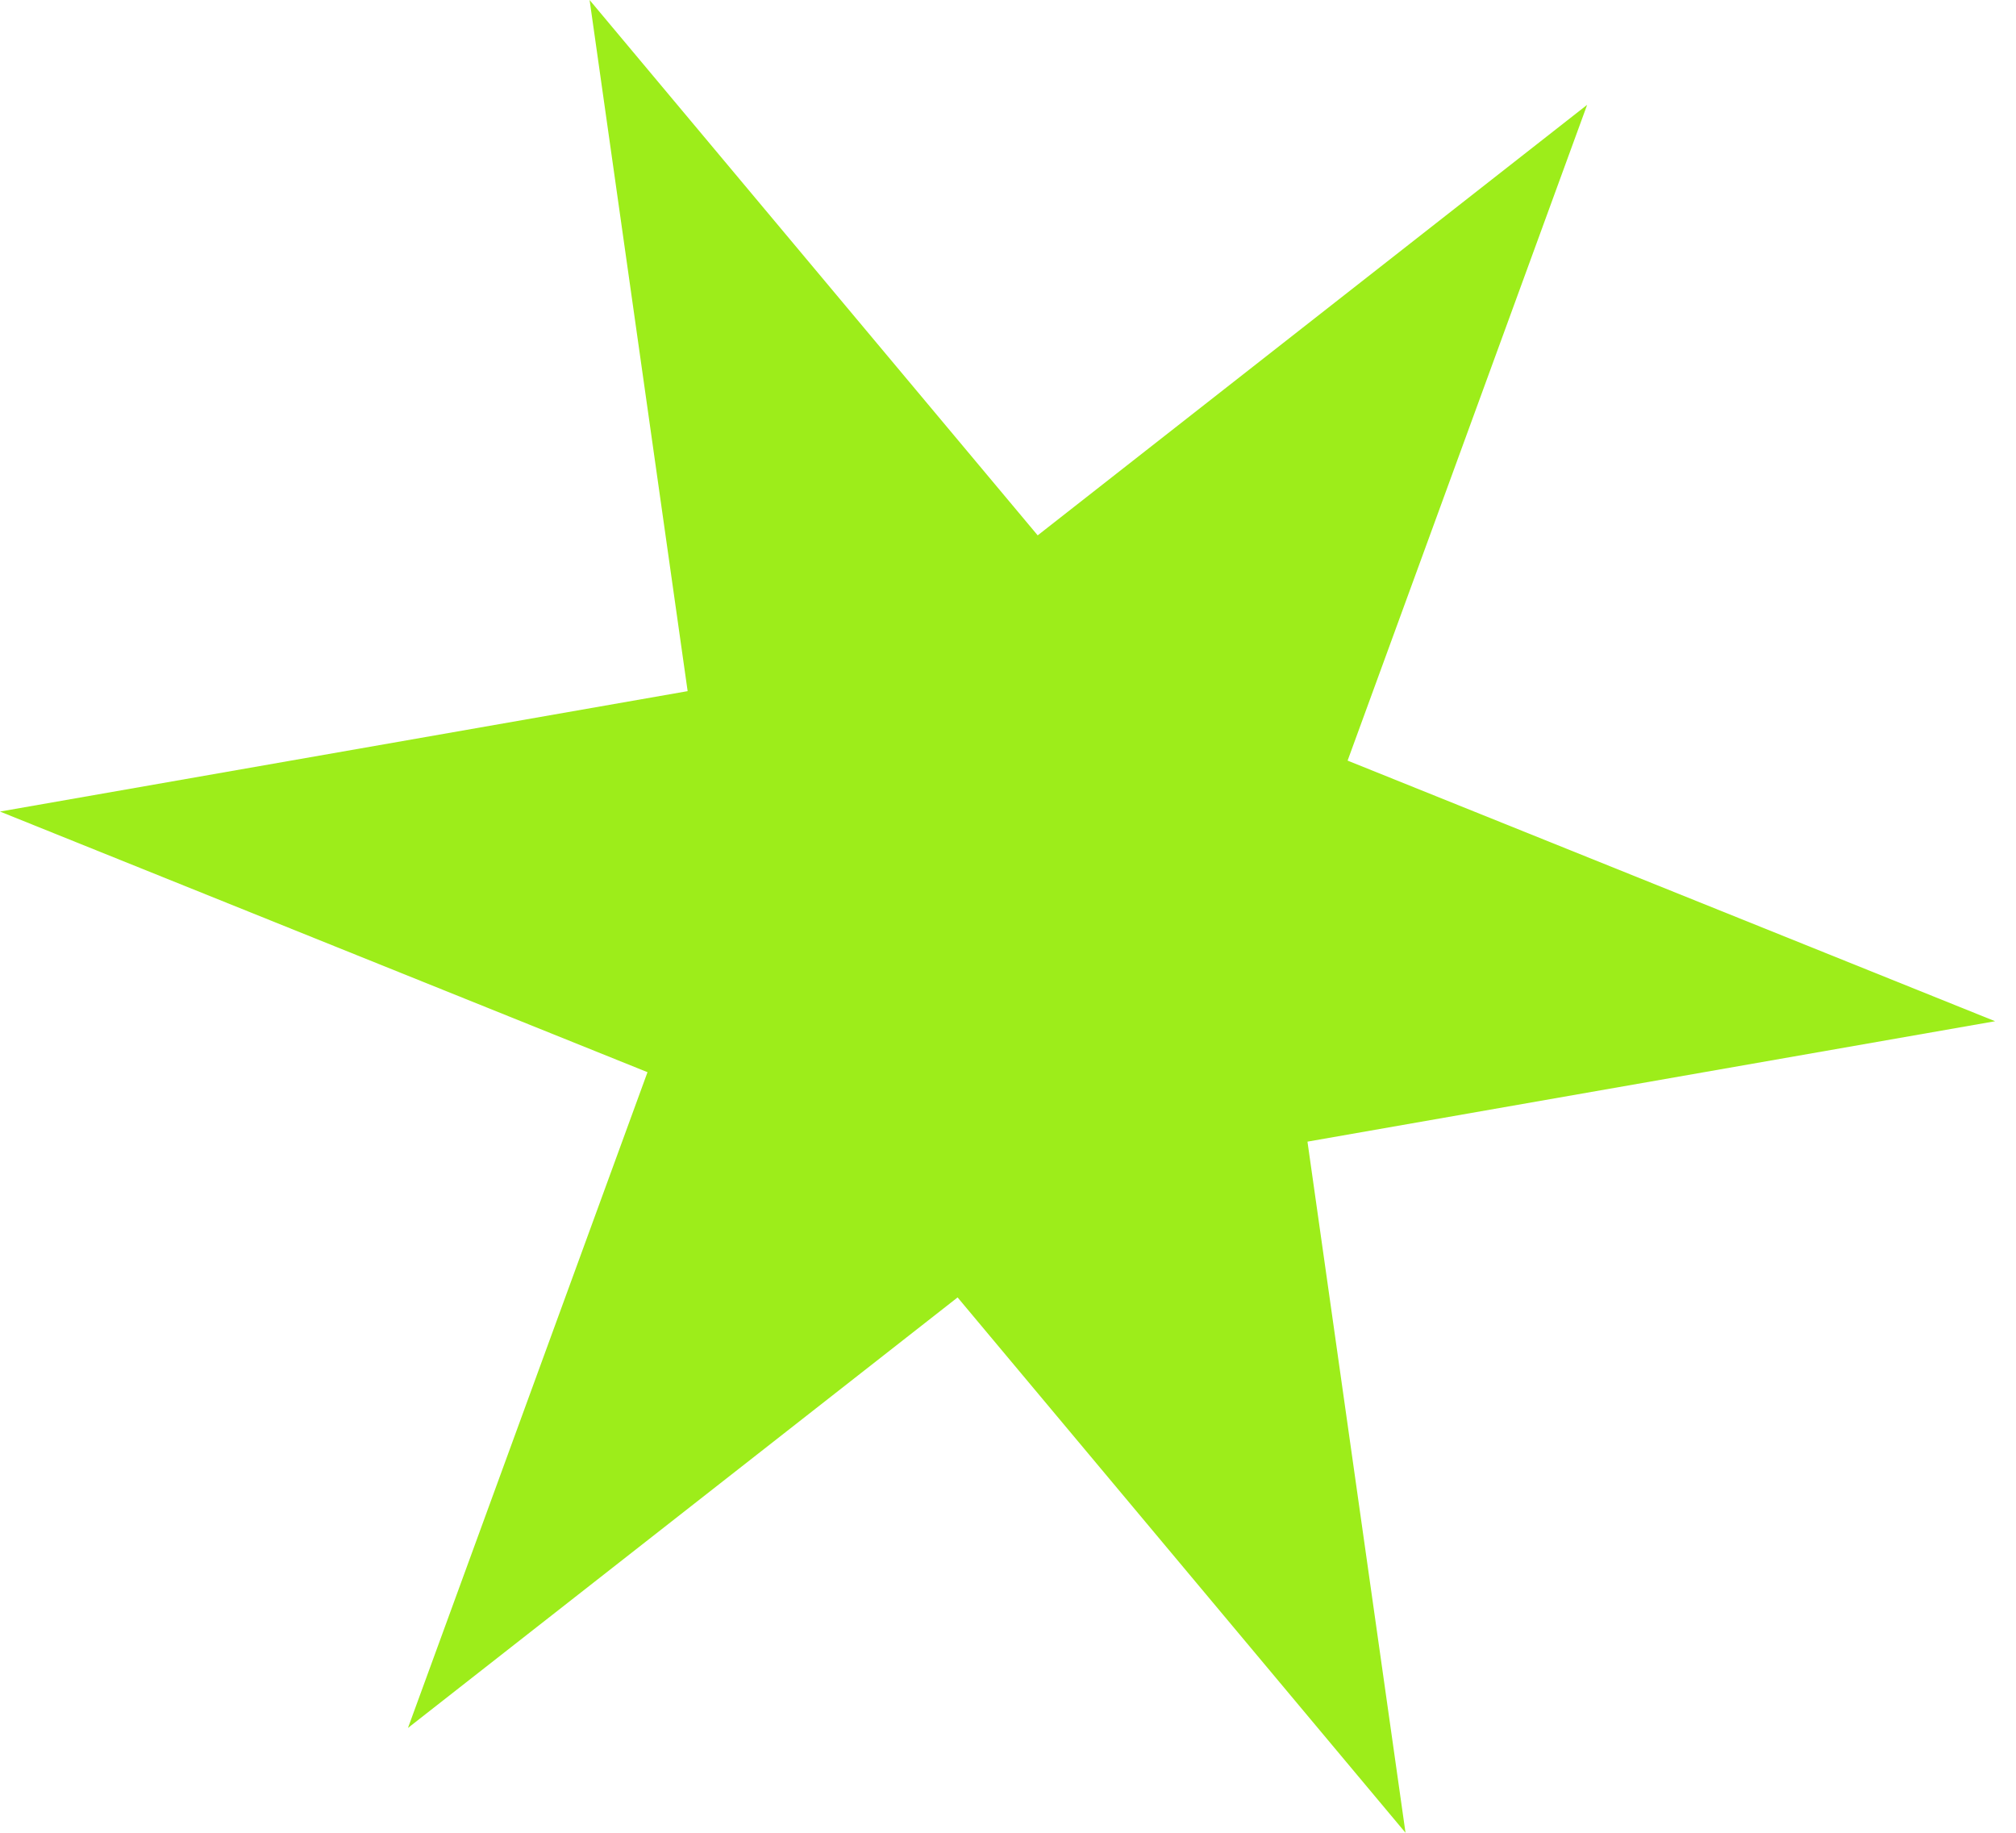<svg width="11" height="10" viewBox="0 0 11 10" fill="none" xmlns="http://www.w3.org/2000/svg">
<path d="M7.669 10L5.225 7.079L2.226 9.428L3.533 5.85L-6.81347e-05 4.428L3.752 3.771L3.217 -4.52628e-05L5.662 2.921L8.66 0.572L7.353 4.15L10.886 5.572L7.134 6.229L7.669 10Z" fill="#9DED1A"/>
</svg>
